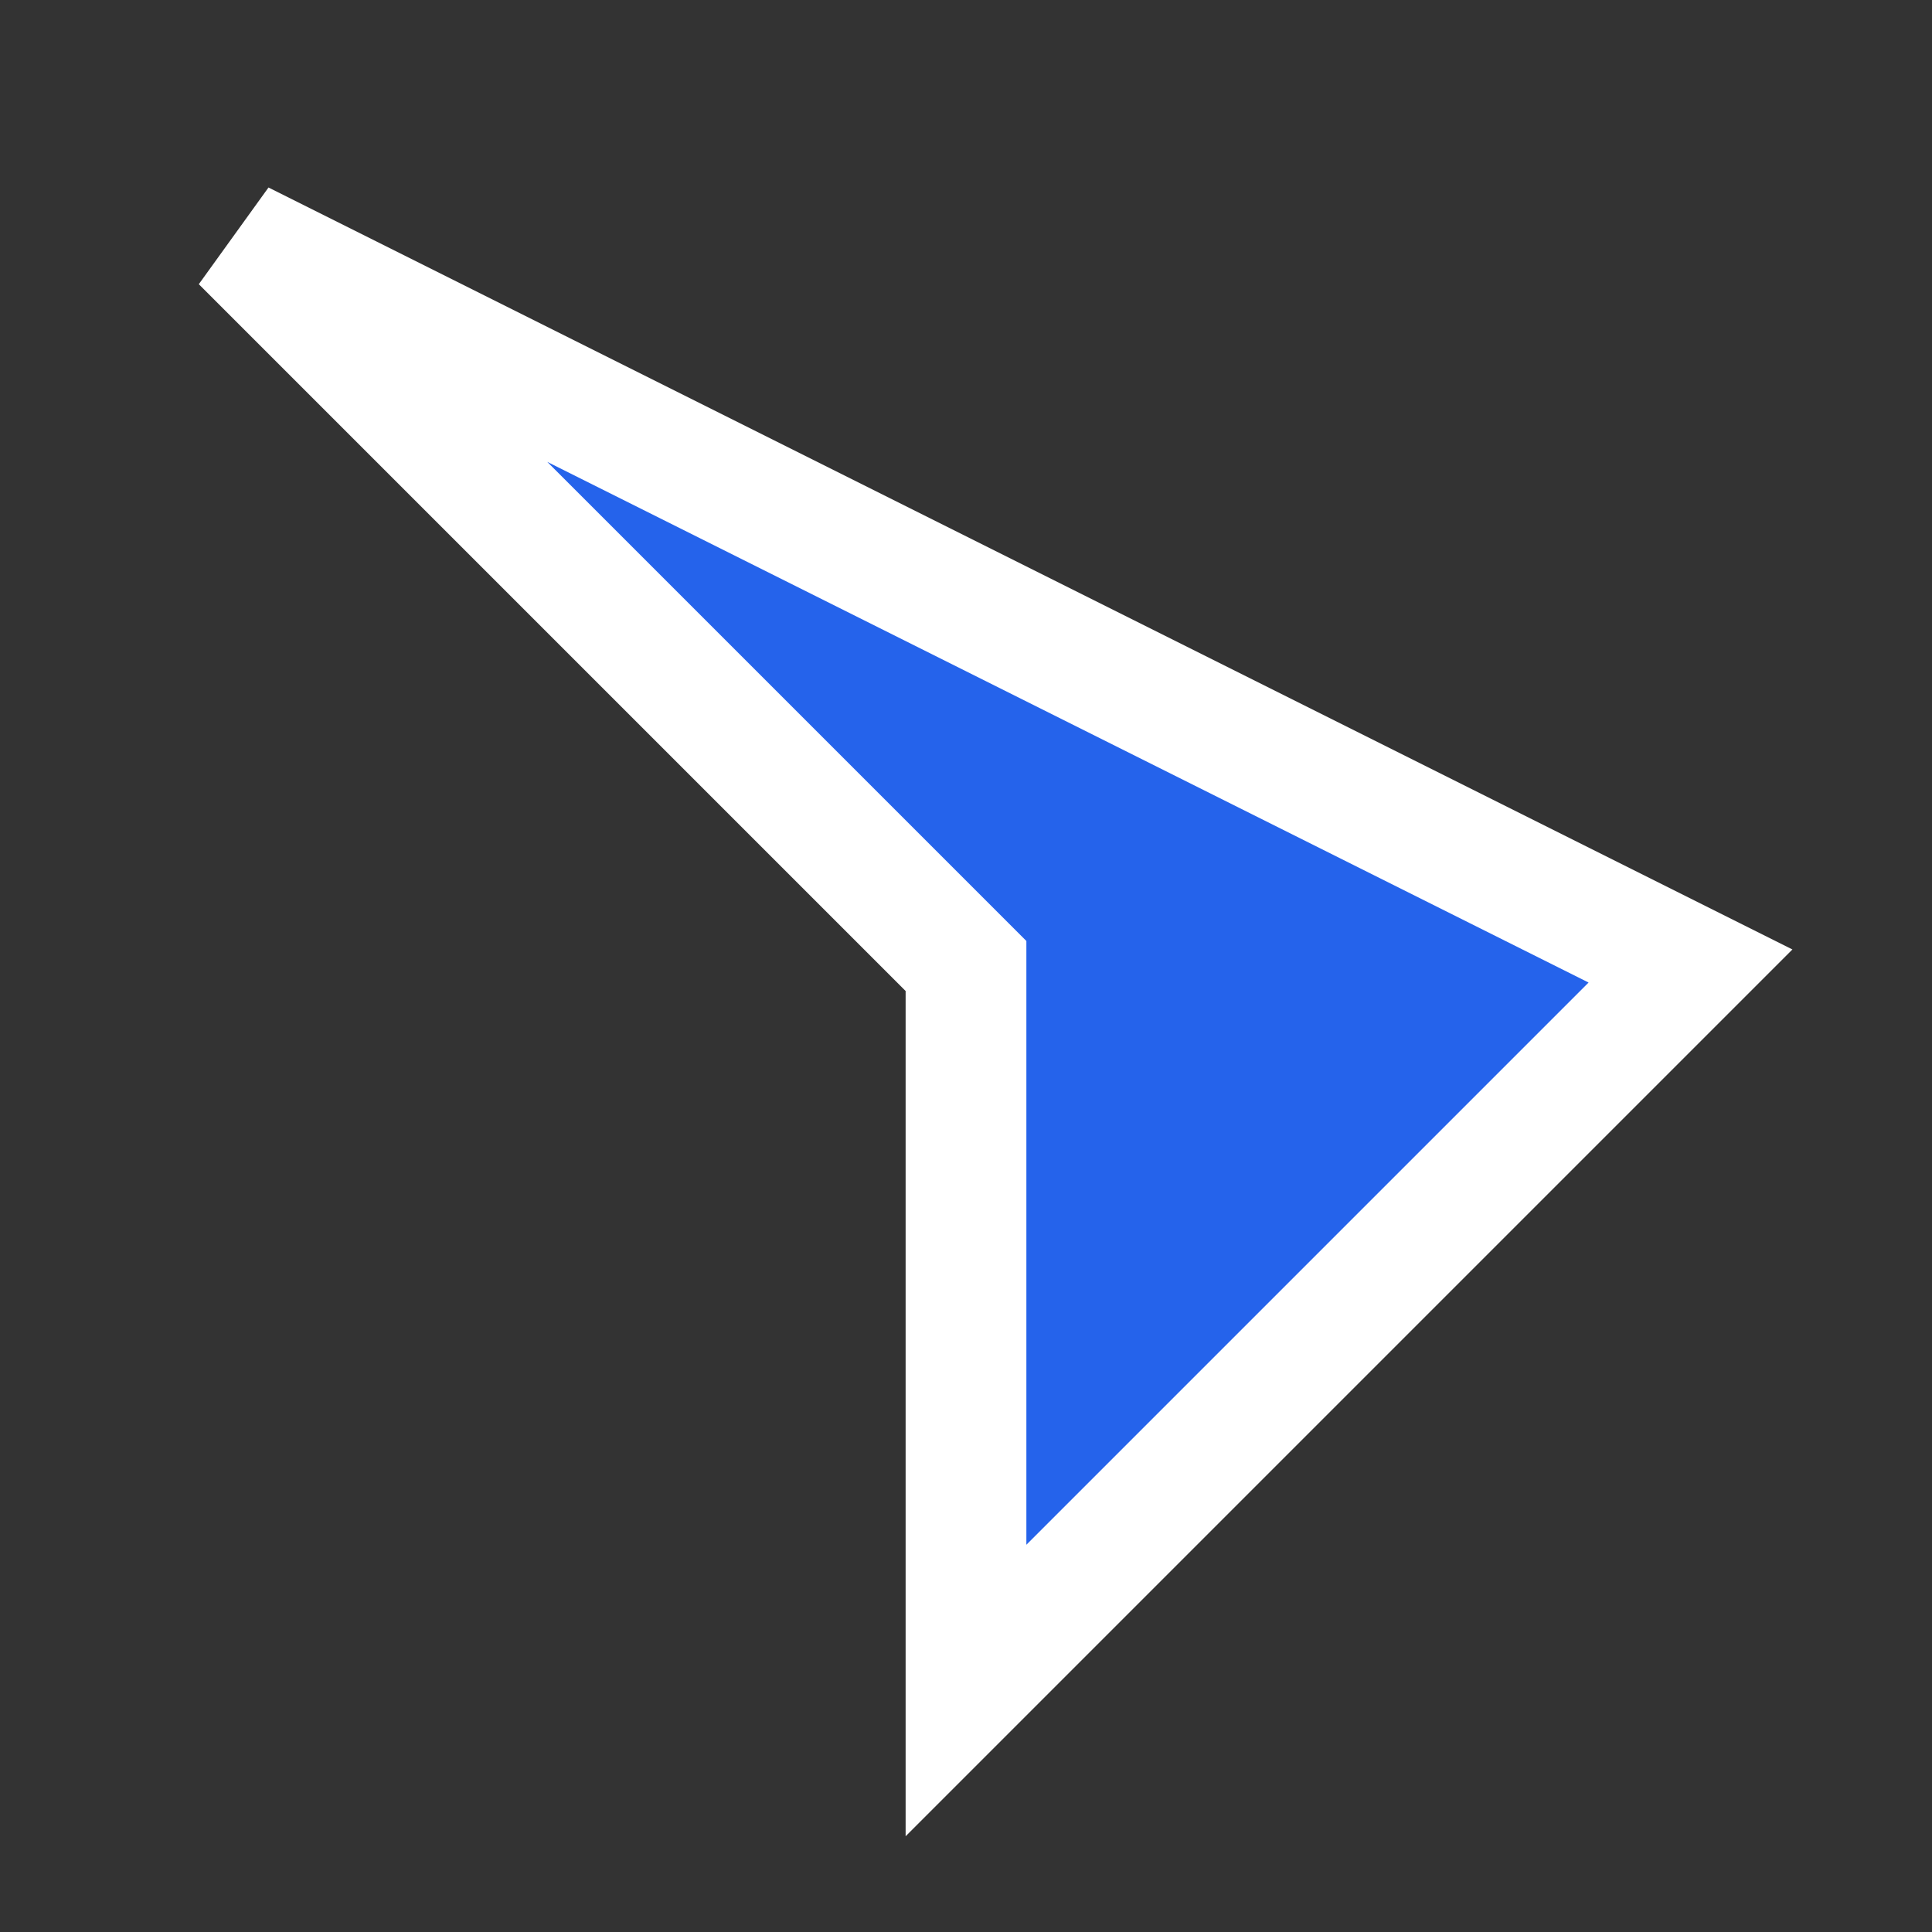 <svg xmlns="http://www.w3.org/2000/svg" width="16" height="16" viewBox="0 0 16 16">
  <rect x="0" y="0" width="16" height="16" fill="#333333" stroke="none"/>
  <polygon points="2,2 14,8 8,14 8,8 2,2" fill="#2563eb" stroke="#fff" stroke-width="1"/>
</svg>
